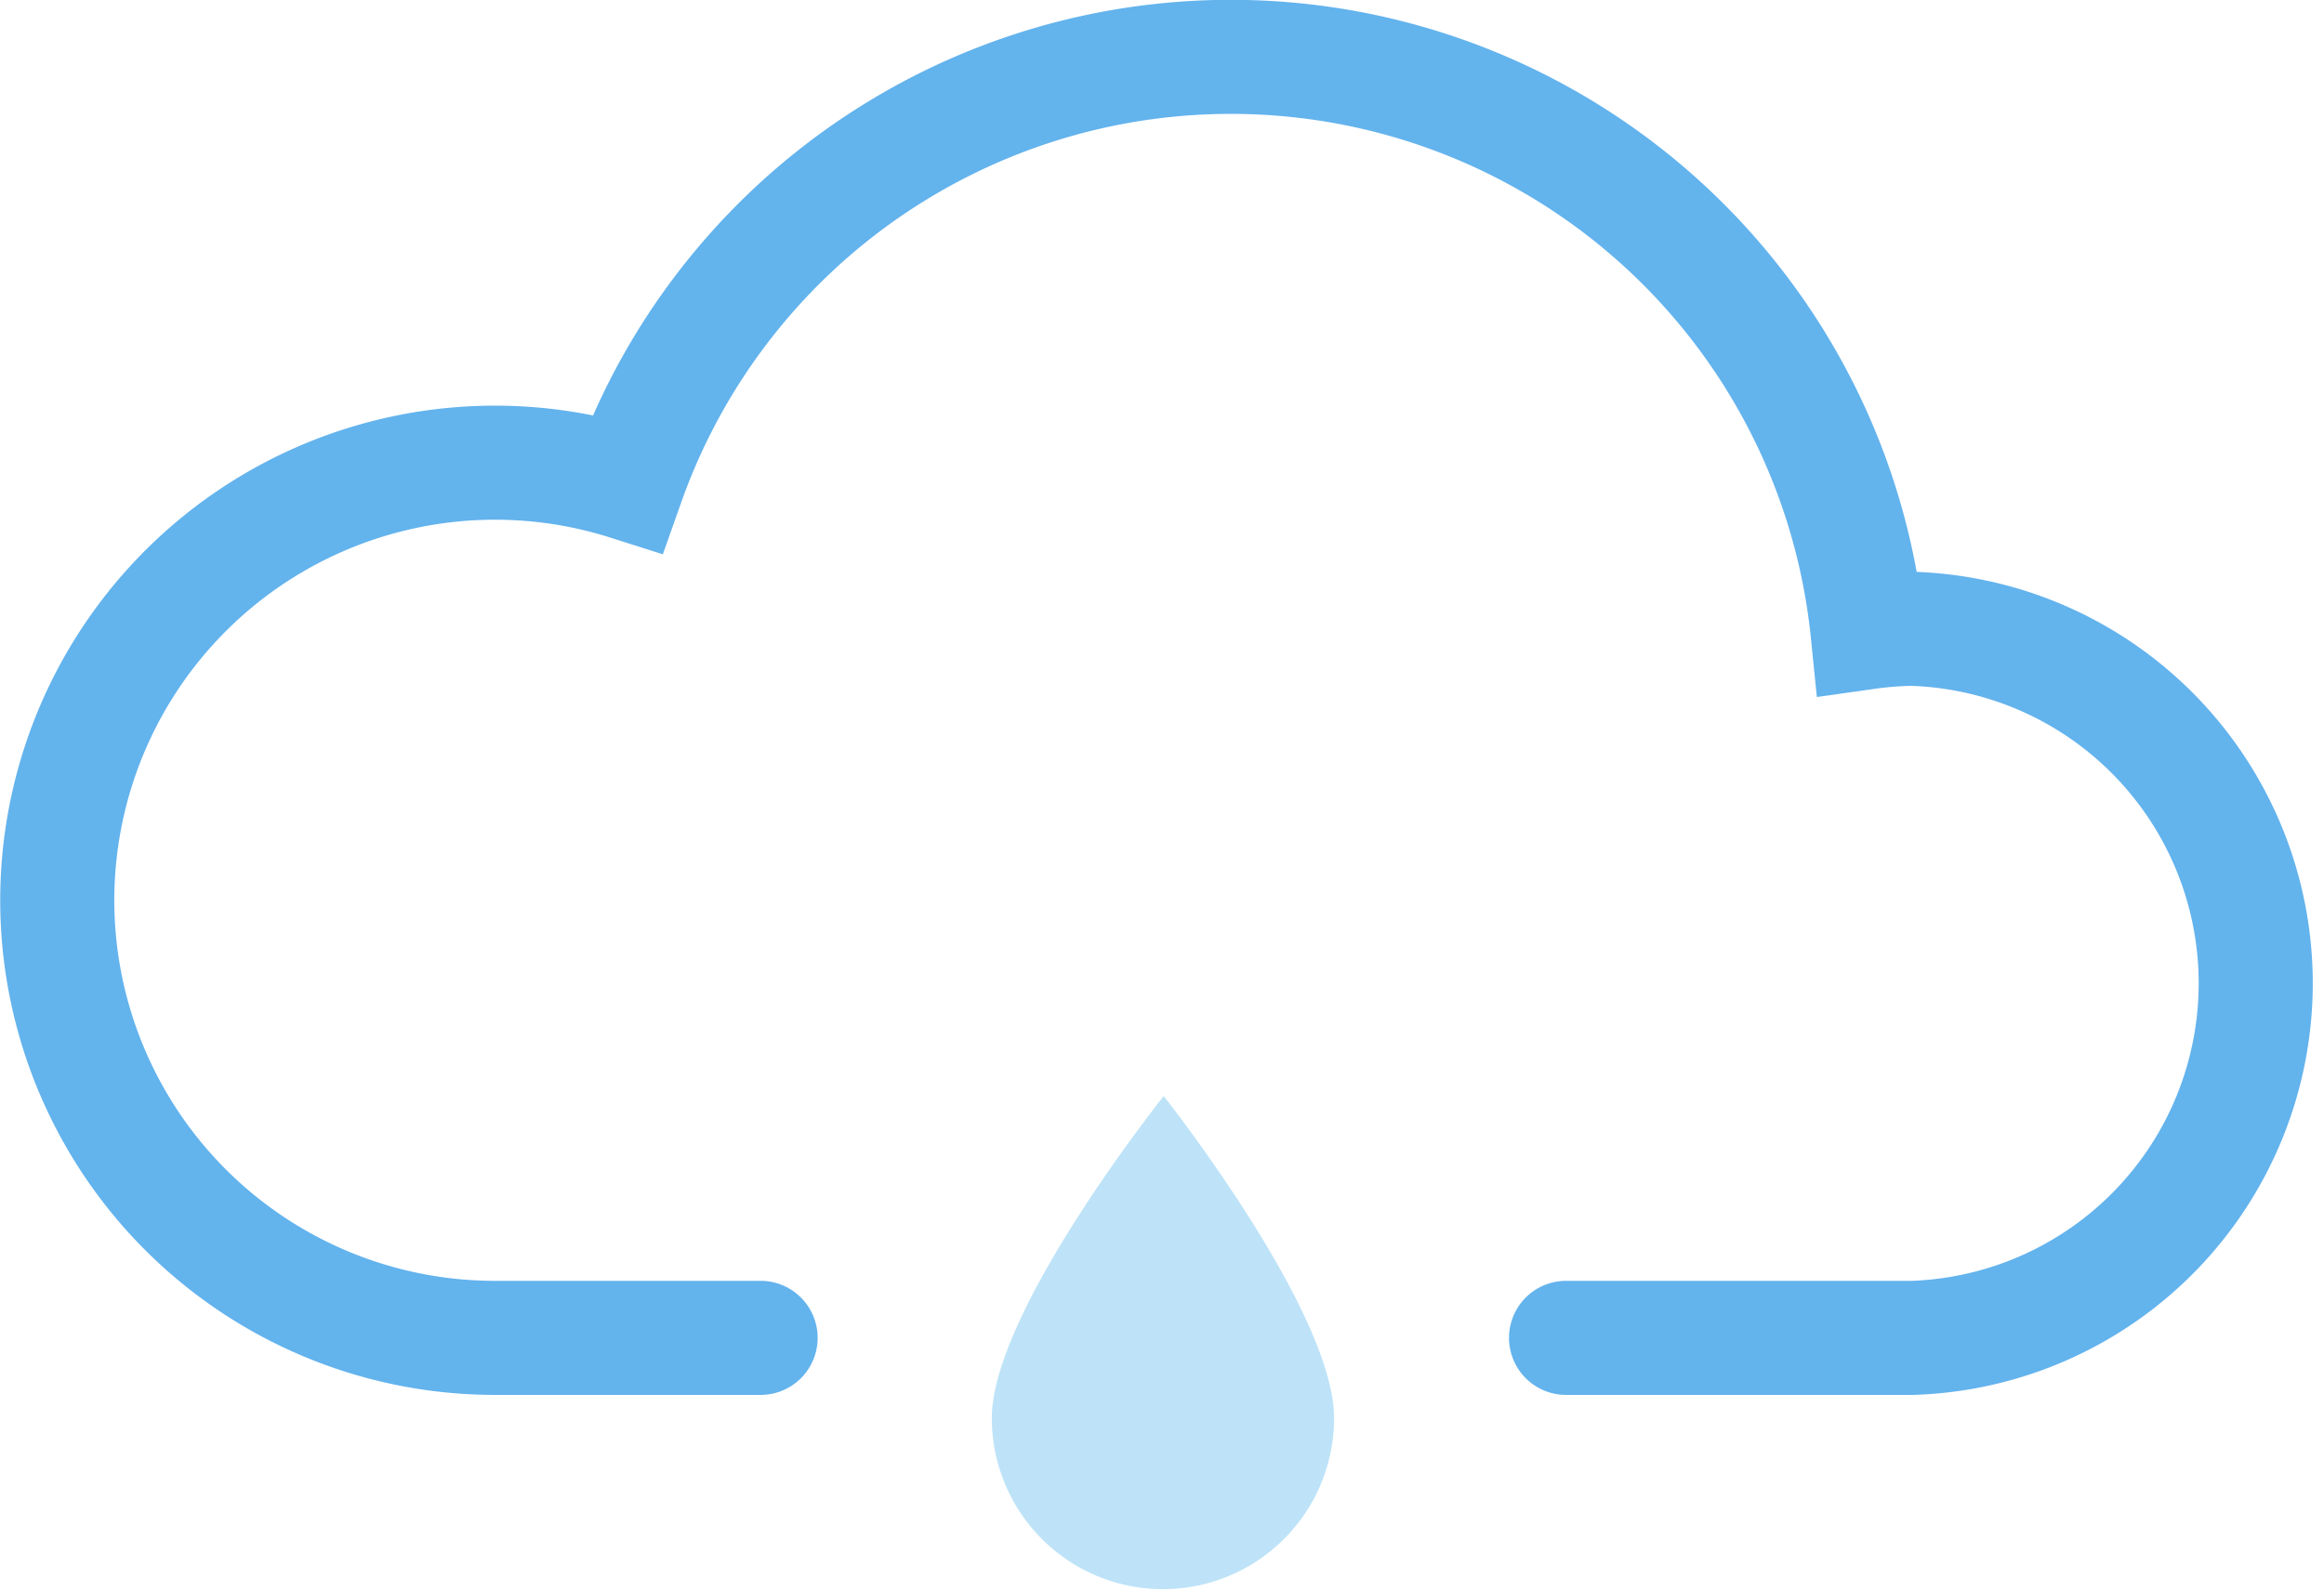 <svg xmlns="http://www.w3.org/2000/svg" viewBox="0 0 61.11 41.85"><defs><style>.cls-1{fill:#bee3f8;}.cls-2{fill:none;stroke:#63b3ed;stroke-linecap:round;stroke-miterlimit:10;stroke-width:3px;}</style></defs><g id="Layer_2" data-name="Layer 2"><g id="Icons"><path class="cls-1" d="M26.08,37.3a4.48,4.48,0,1,0,9,0c0-2.81-4.48-8.47-4.48-8.47S26.08,34.49,26.08,37.3Z"/><path class="cls-2" d="M20,35.19H13A11.51,11.51,0,1,1,16.5,12.71a16.83,16.83,0,0,1,32.61,3.92,9.23,9.23,0,0,1,1.18-.09,9.33,9.33,0,0,1,0,18.65H41.18"/></g></g></svg>